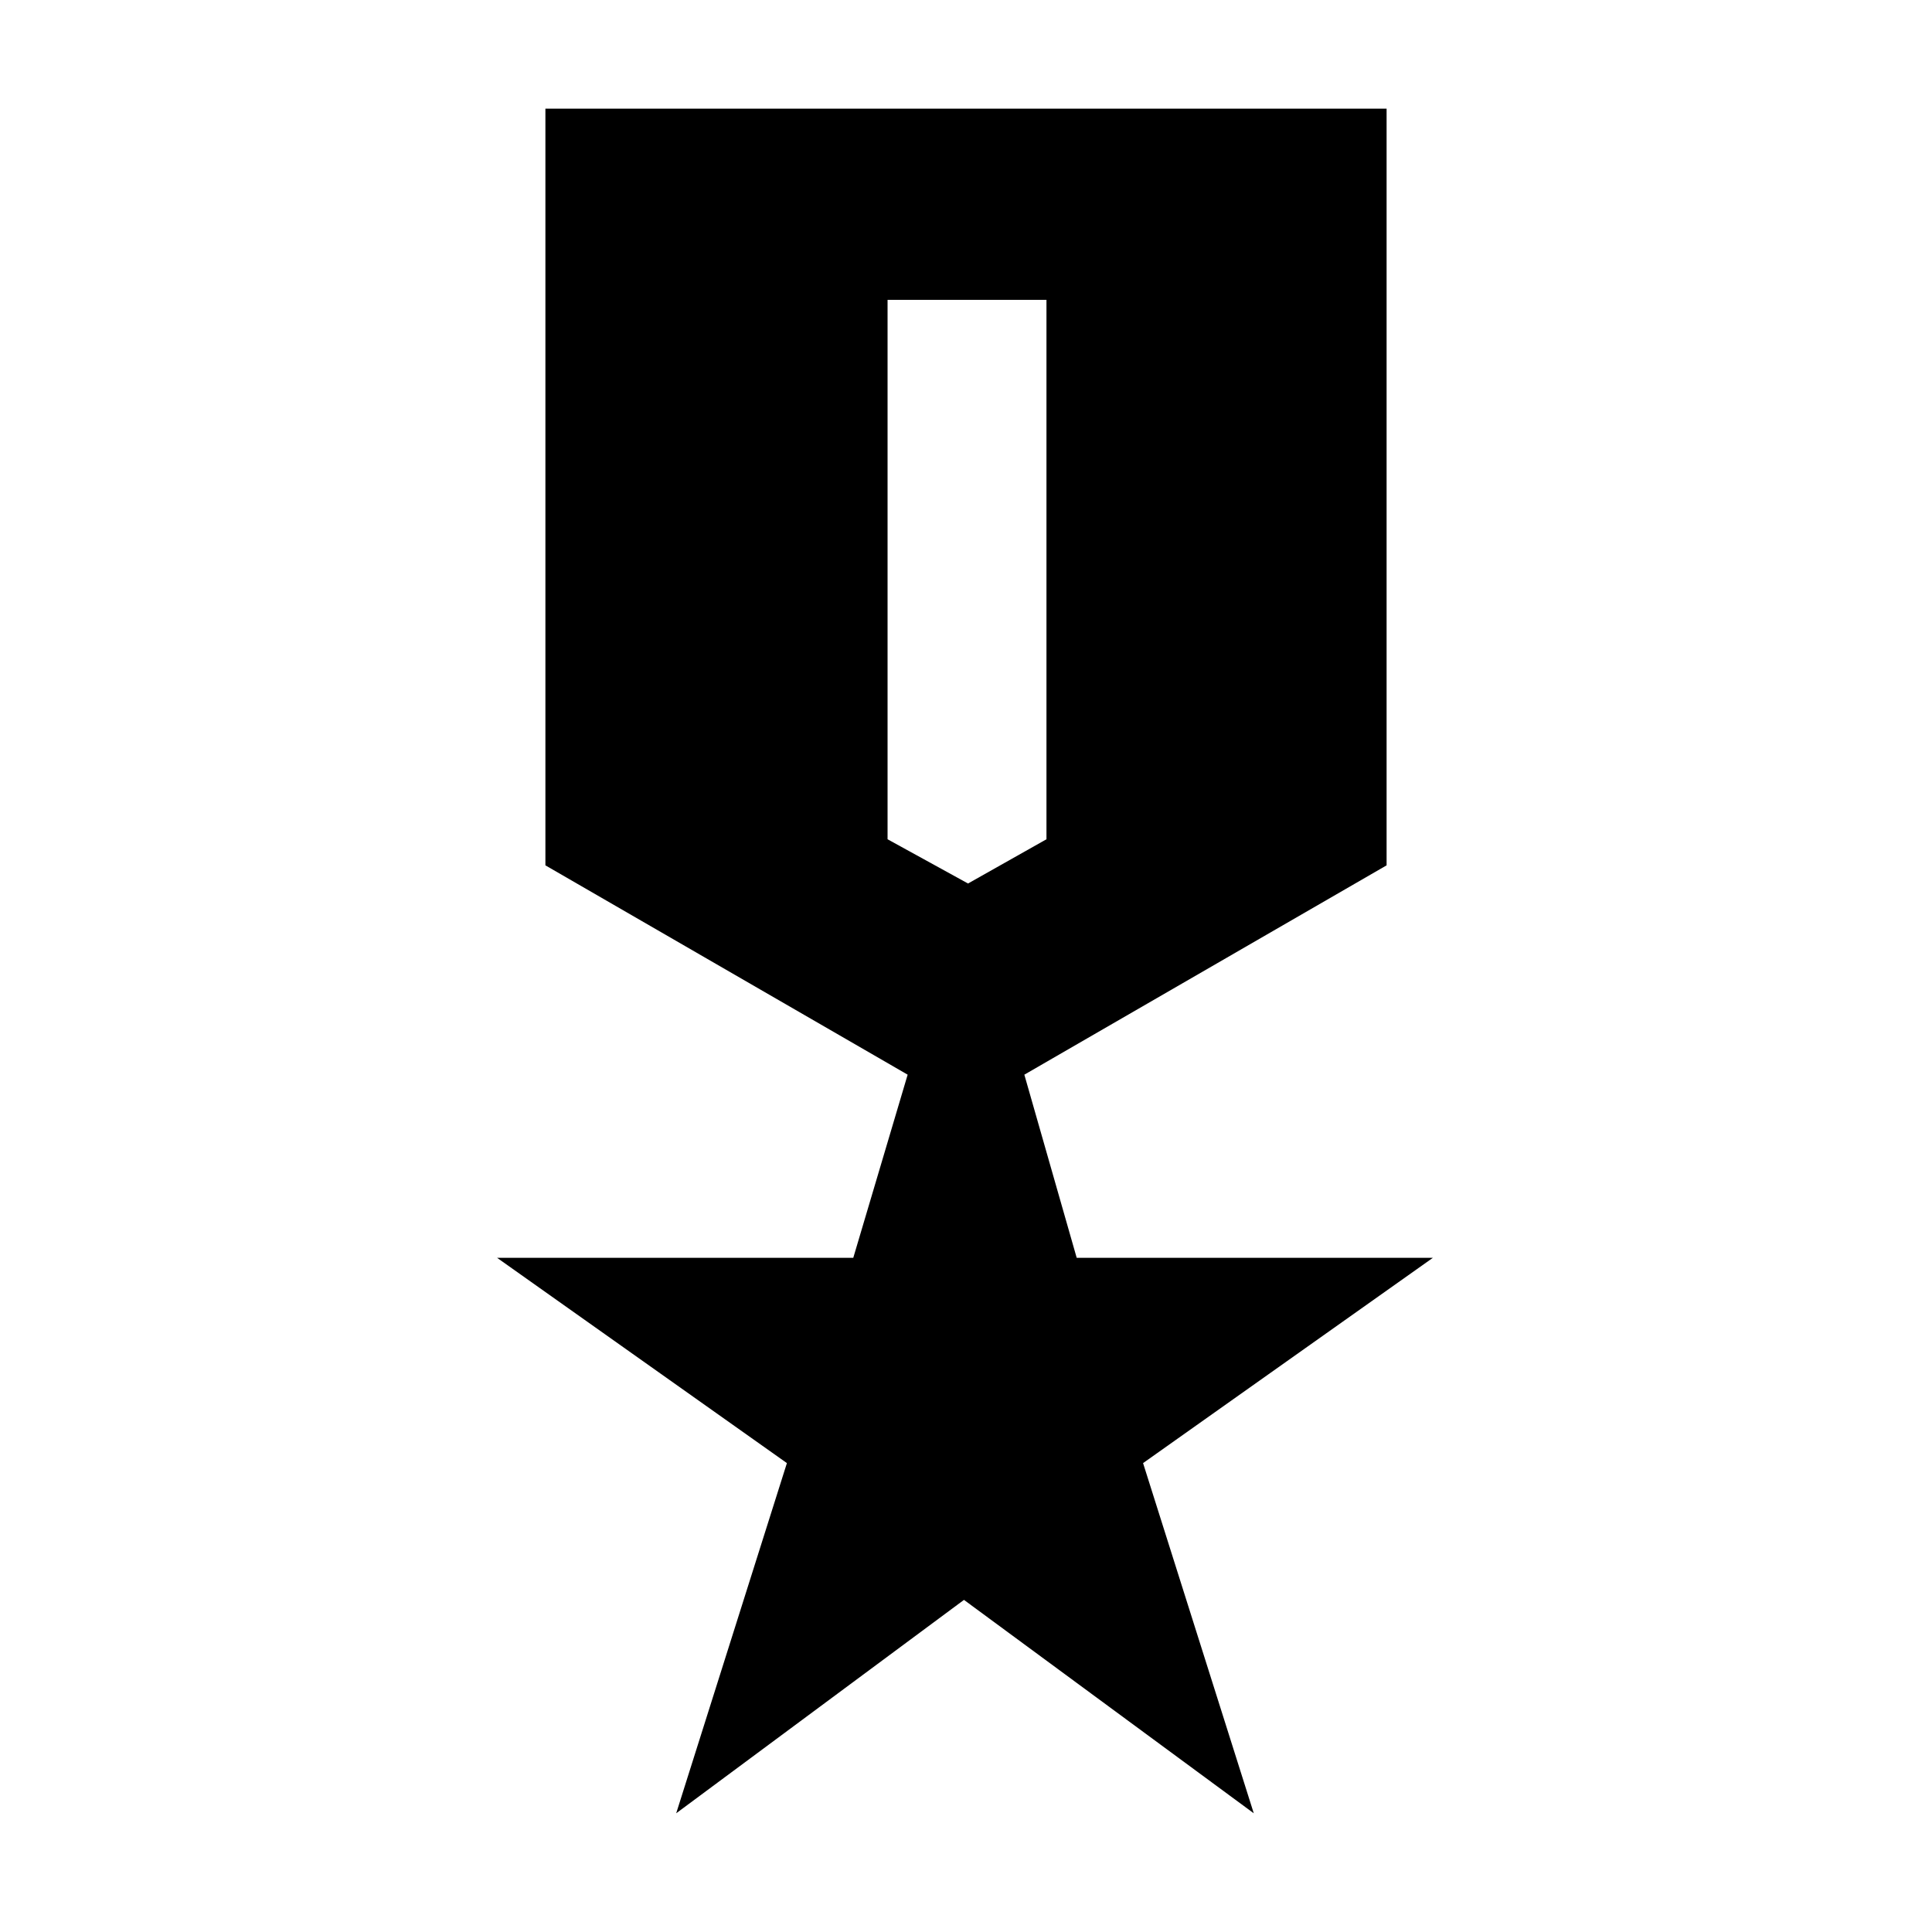 <svg xmlns="http://www.w3.org/2000/svg" height="20" width="20"><path d="M7 18.771 8.146 15.146 5.146 13.021H8.833L9.396 11.125L5.646 8.958V1.125H14.354V8.958L10.604 11.125L11.146 13.021H14.833L11.833 15.146L12.979 18.771L9.979 16.562ZM10.021 9.146 10.833 8.688V3.104H9.188V8.688Z"/></svg>